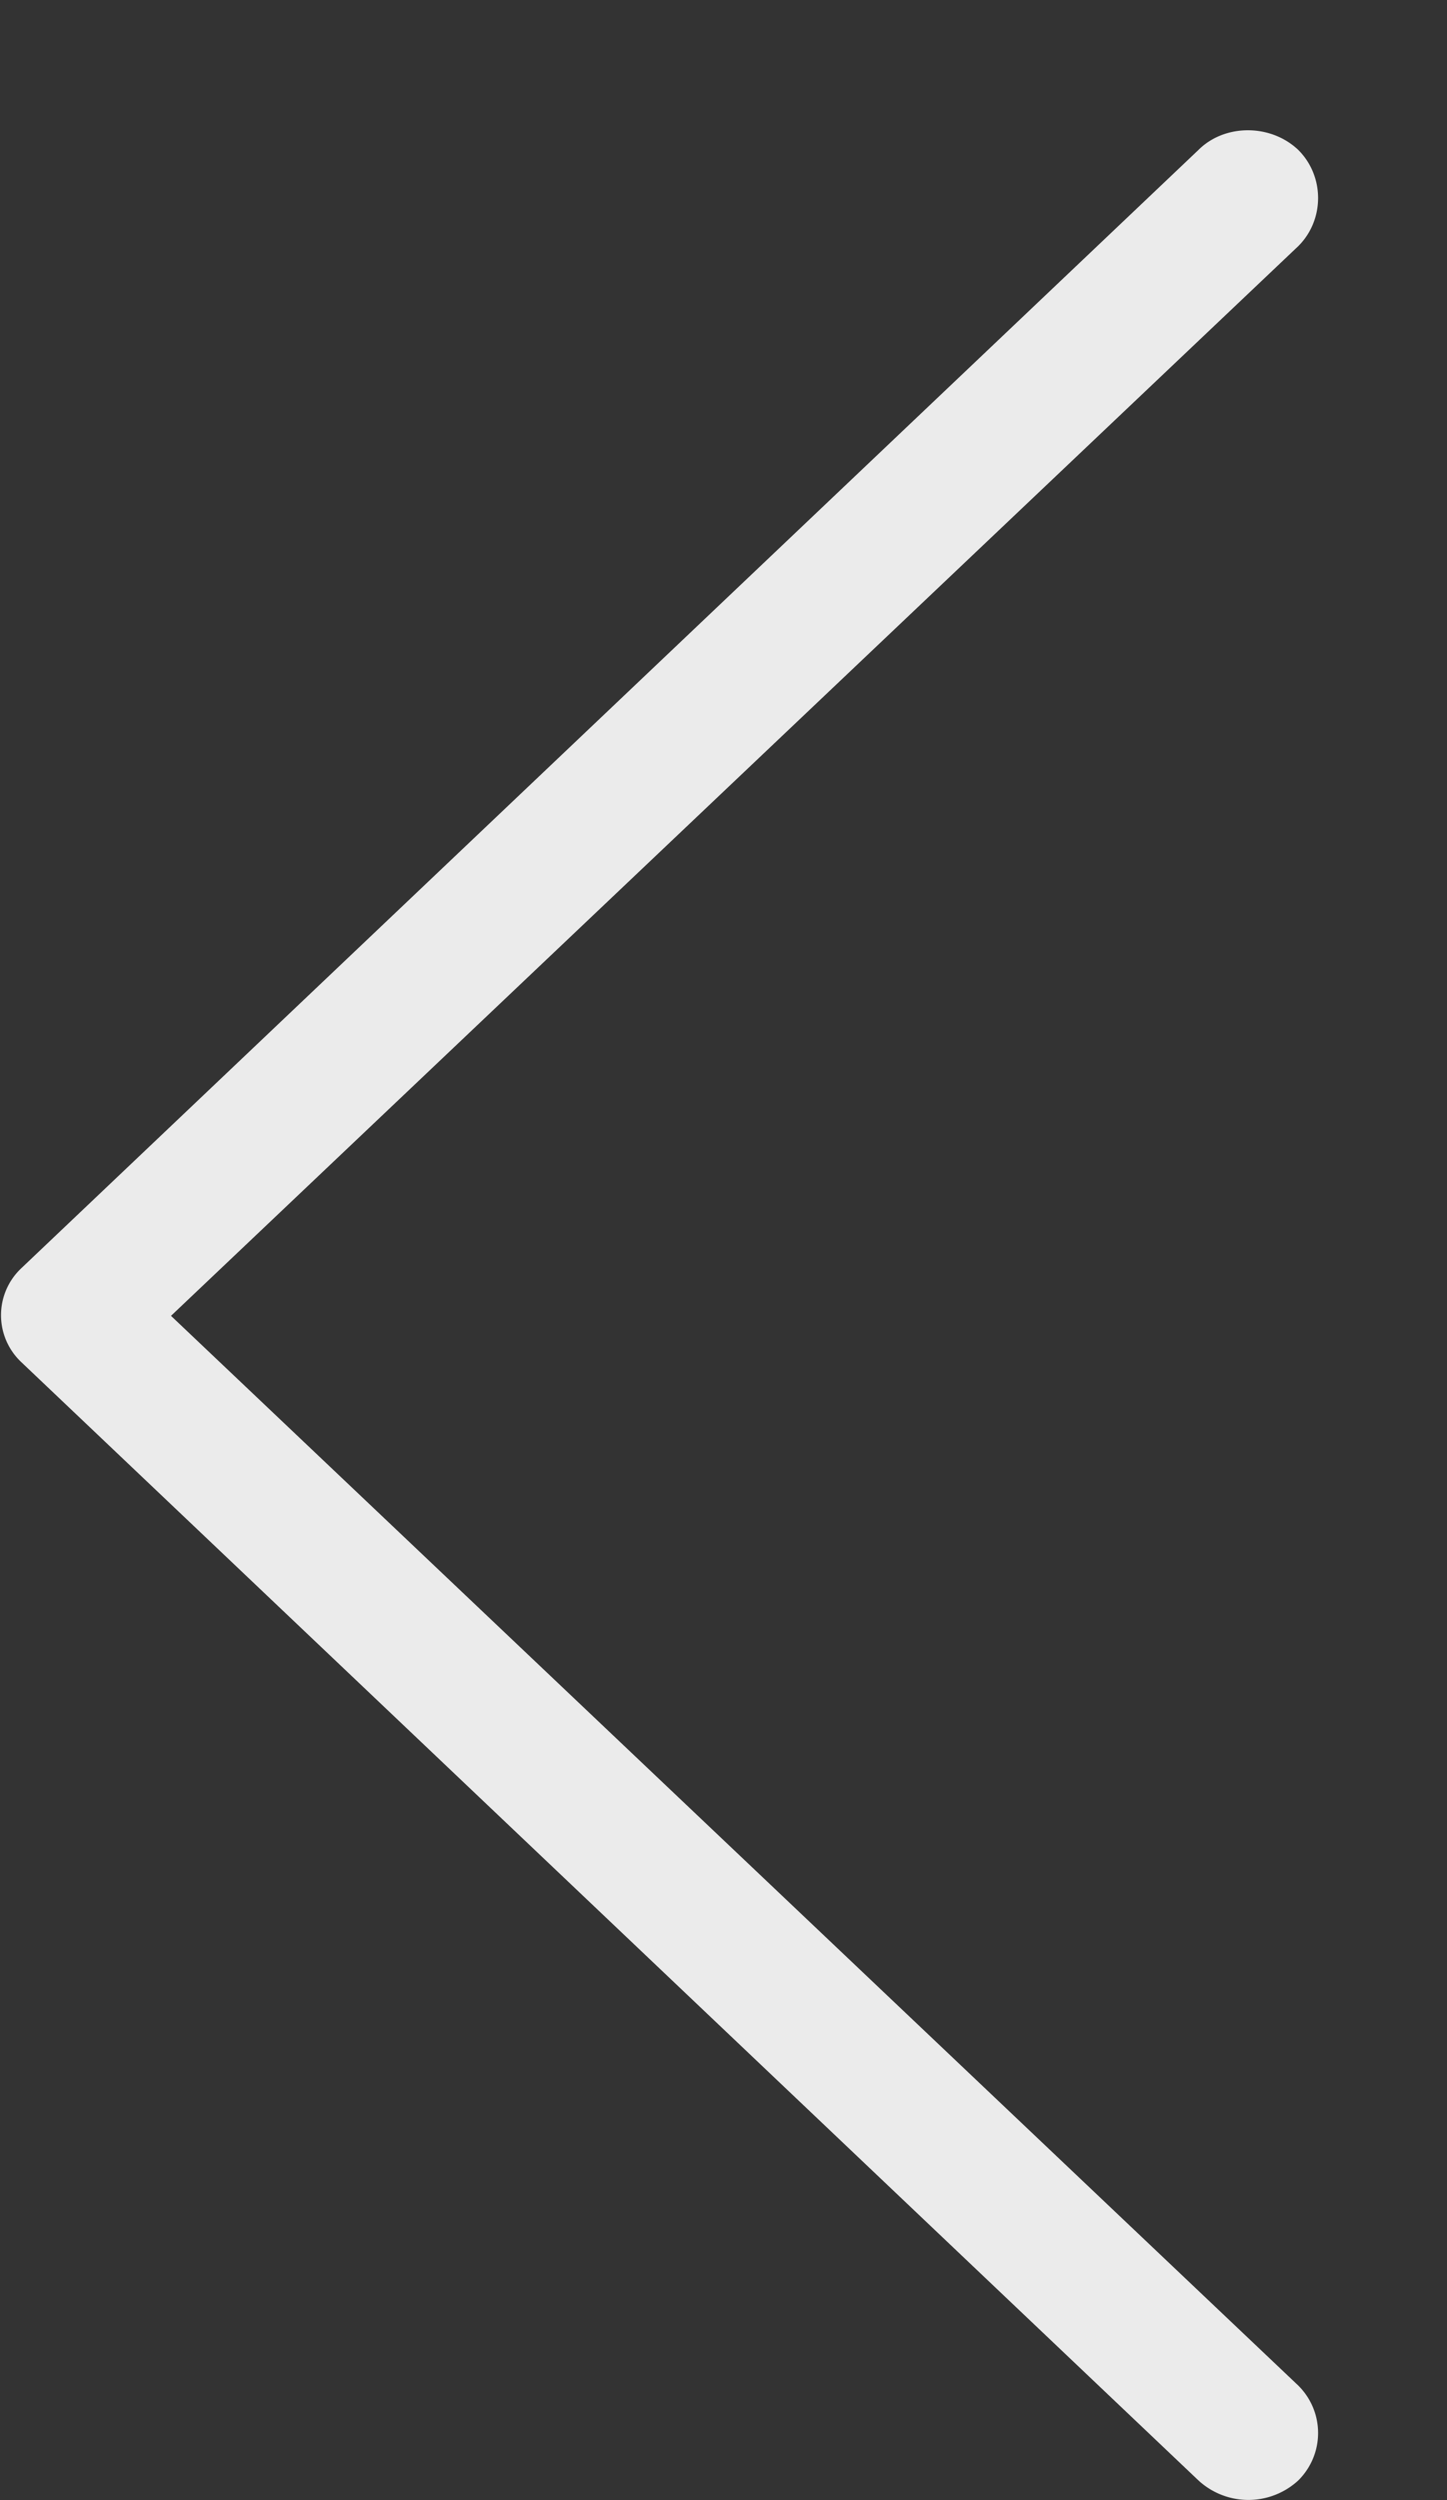 <svg xmlns="http://www.w3.org/2000/svg" width="11" height="19" viewBox="0 0 11 19"><rect x="0" y="0" width="11" height="19" fill="#333333" stroke="none"/><path fill="#ebebeb" d="M.16 9.64l8.95-8.5c.2-.2.55-.2.76 0 .2.2.2.53 0 .73L1.3 10l8.57 8.13c.2.2.2.52 0 .72a.56.56 0 0 1-.76 0l-8.95-8.5a.49.49 0 0 1 0-.71z"/></svg>